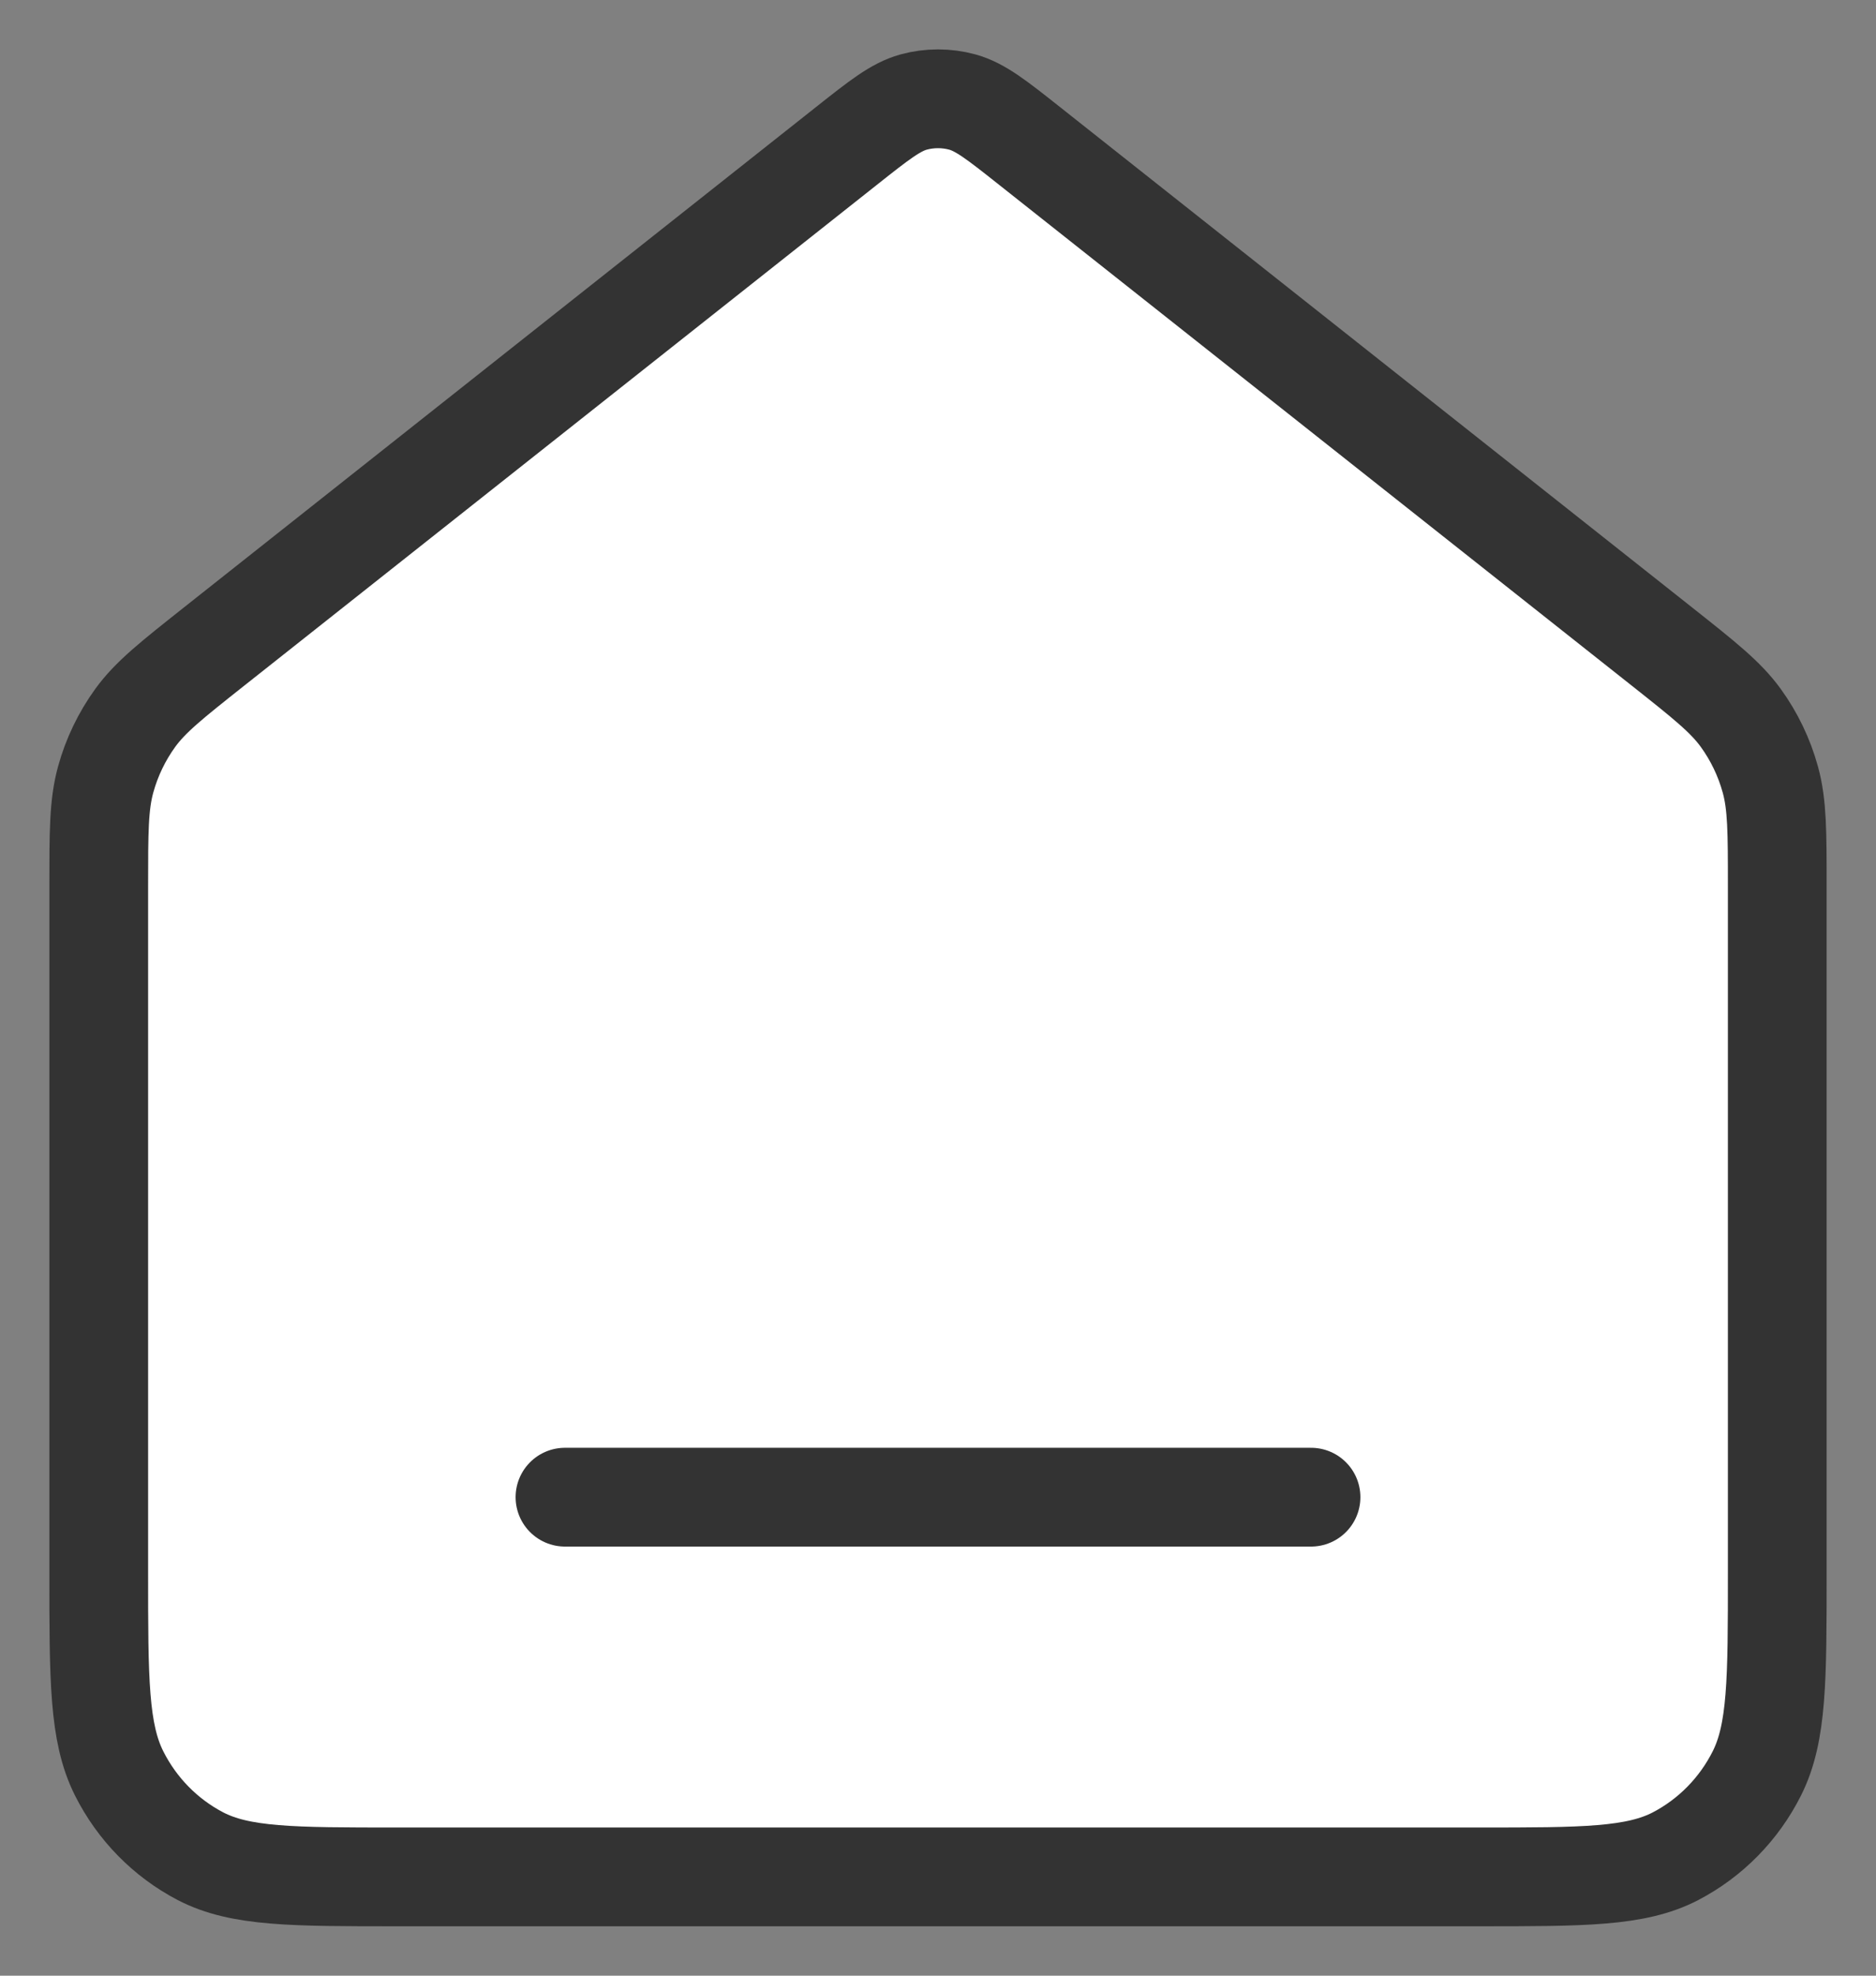 <svg width="19" height="20" viewBox="0 0 19 20" fill="none" xmlns="http://www.w3.org/2000/svg">
<rect x="0" y="0" width="19" height="20" fill="#808080" stroke="none"/>
<path d="M1 8.973C1 8.422 1 8.146 1.07 7.892C1.132 7.666 1.234 7.455 1.37 7.267C1.524 7.055 1.739 6.885 2.167 6.546L8.572 1.478C8.904 1.215 9.07 1.084 9.253 1.033C9.415 0.989 9.585 0.989 9.747 1.033C9.93 1.084 10.096 1.215 10.428 1.478L16.833 6.546C17.261 6.885 17.476 7.055 17.63 7.267C17.766 7.455 17.868 7.666 17.93 7.892C18 8.146 18 8.422 18 8.973V15.925C18 17.002 18 17.54 17.794 17.951C17.613 18.312 17.324 18.606 16.969 18.791C16.565 19 16.036 19 14.978 19H4.022C2.964 19 2.435 19 2.031 18.791C1.676 18.606 1.387 18.312 1.206 17.951C1 17.54 1 17.002 1 15.925V8.973Z" fill="white"/>
<path d="M5.722 15.156H13.278M8.572 1.478L2.167 6.546C1.739 6.885 1.524 7.055 1.37 7.267C1.234 7.455 1.132 7.666 1.07 7.892C1 8.146 1 8.422 1 8.973V15.925C1 17.002 1 17.54 1.206 17.951C1.387 18.312 1.676 18.606 2.031 18.791C2.435 19 2.964 19 4.022 19H14.978C16.036 19 16.565 19 16.969 18.791C17.324 18.606 17.613 18.312 17.794 17.951C18 17.54 18 17.002 18 15.925V8.973C18 8.422 18 8.146 17.93 7.892C17.868 7.666 17.766 7.455 17.63 7.267C17.476 7.055 17.261 6.885 16.833 6.546L10.428 1.478C10.096 1.215 9.93 1.084 9.747 1.033C9.585 0.989 9.415 0.989 9.253 1.033C9.07 1.084 8.904 1.215 8.572 1.478Z" stroke="#333333" stroke-linecap="round" stroke-linejoin="round"/>
</svg>
